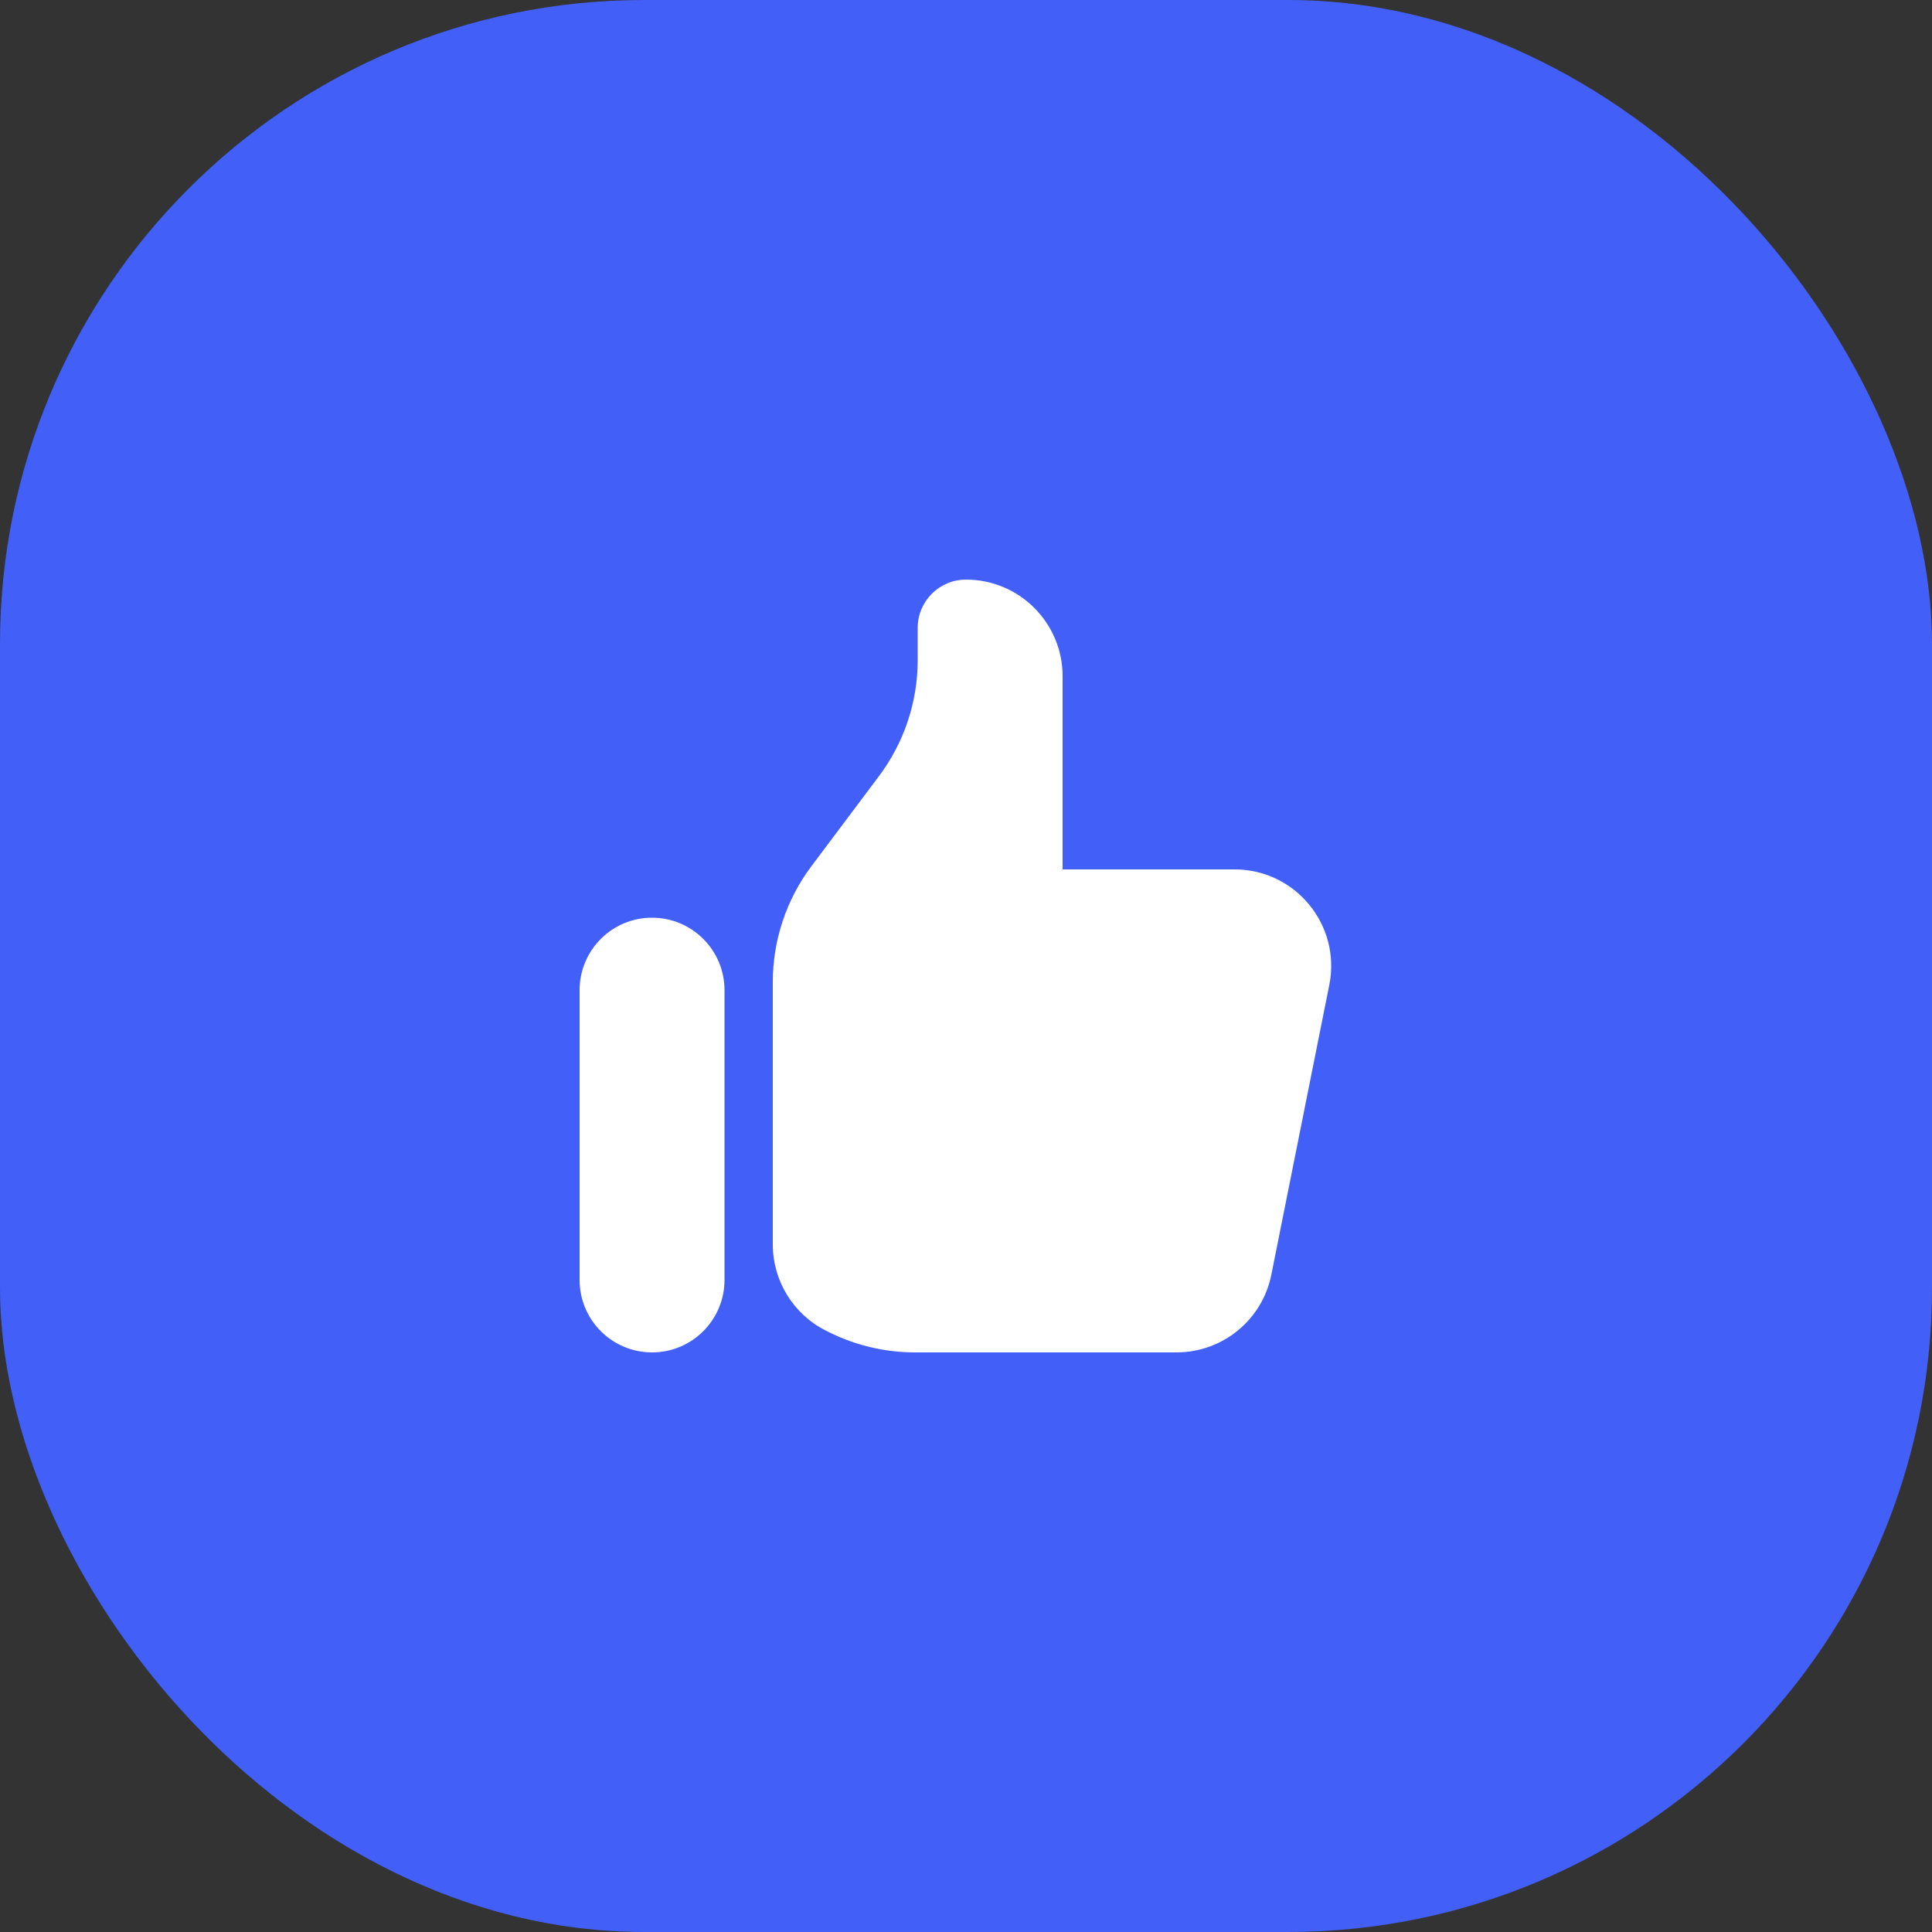 <svg width="48" height="48" viewBox="0 0 48 48" fill="none" xmlns="http://www.w3.org/2000/svg">
    <rect x="0" y="0" width="48" height="48" fill="#333333" stroke="none"/>
    <rect width="48" height="48" rx="16" fill="#425FF8"/>
    <path d="M14.4 24.6C14.4 23.606 15.206 22.8 16.2 22.8C17.194 22.8 18 23.606 18 24.6V31.8C18 32.794 17.194 33.6 16.2 33.6C15.206 33.6 14.4 32.794 14.4 31.8V24.6Z" fill="white"/>
    <path d="M19.2 24.4V30.917C19.2 31.826 19.713 32.657 20.527 33.063L20.586 33.093C21.253 33.426 21.988 33.6 22.733 33.6H29.232C30.376 33.6 31.361 32.792 31.586 31.671L33.026 24.471C33.323 22.986 32.187 21.6 30.672 21.6H26.4V16.8C26.4 15.475 25.325 14.4 24 14.4C23.337 14.4 22.8 14.937 22.8 15.6V16.4C22.8 17.439 22.463 18.449 21.84 19.28L20.16 21.52C19.537 22.351 19.2 23.361 19.2 24.4Z" fill="white"/>
</svg>
